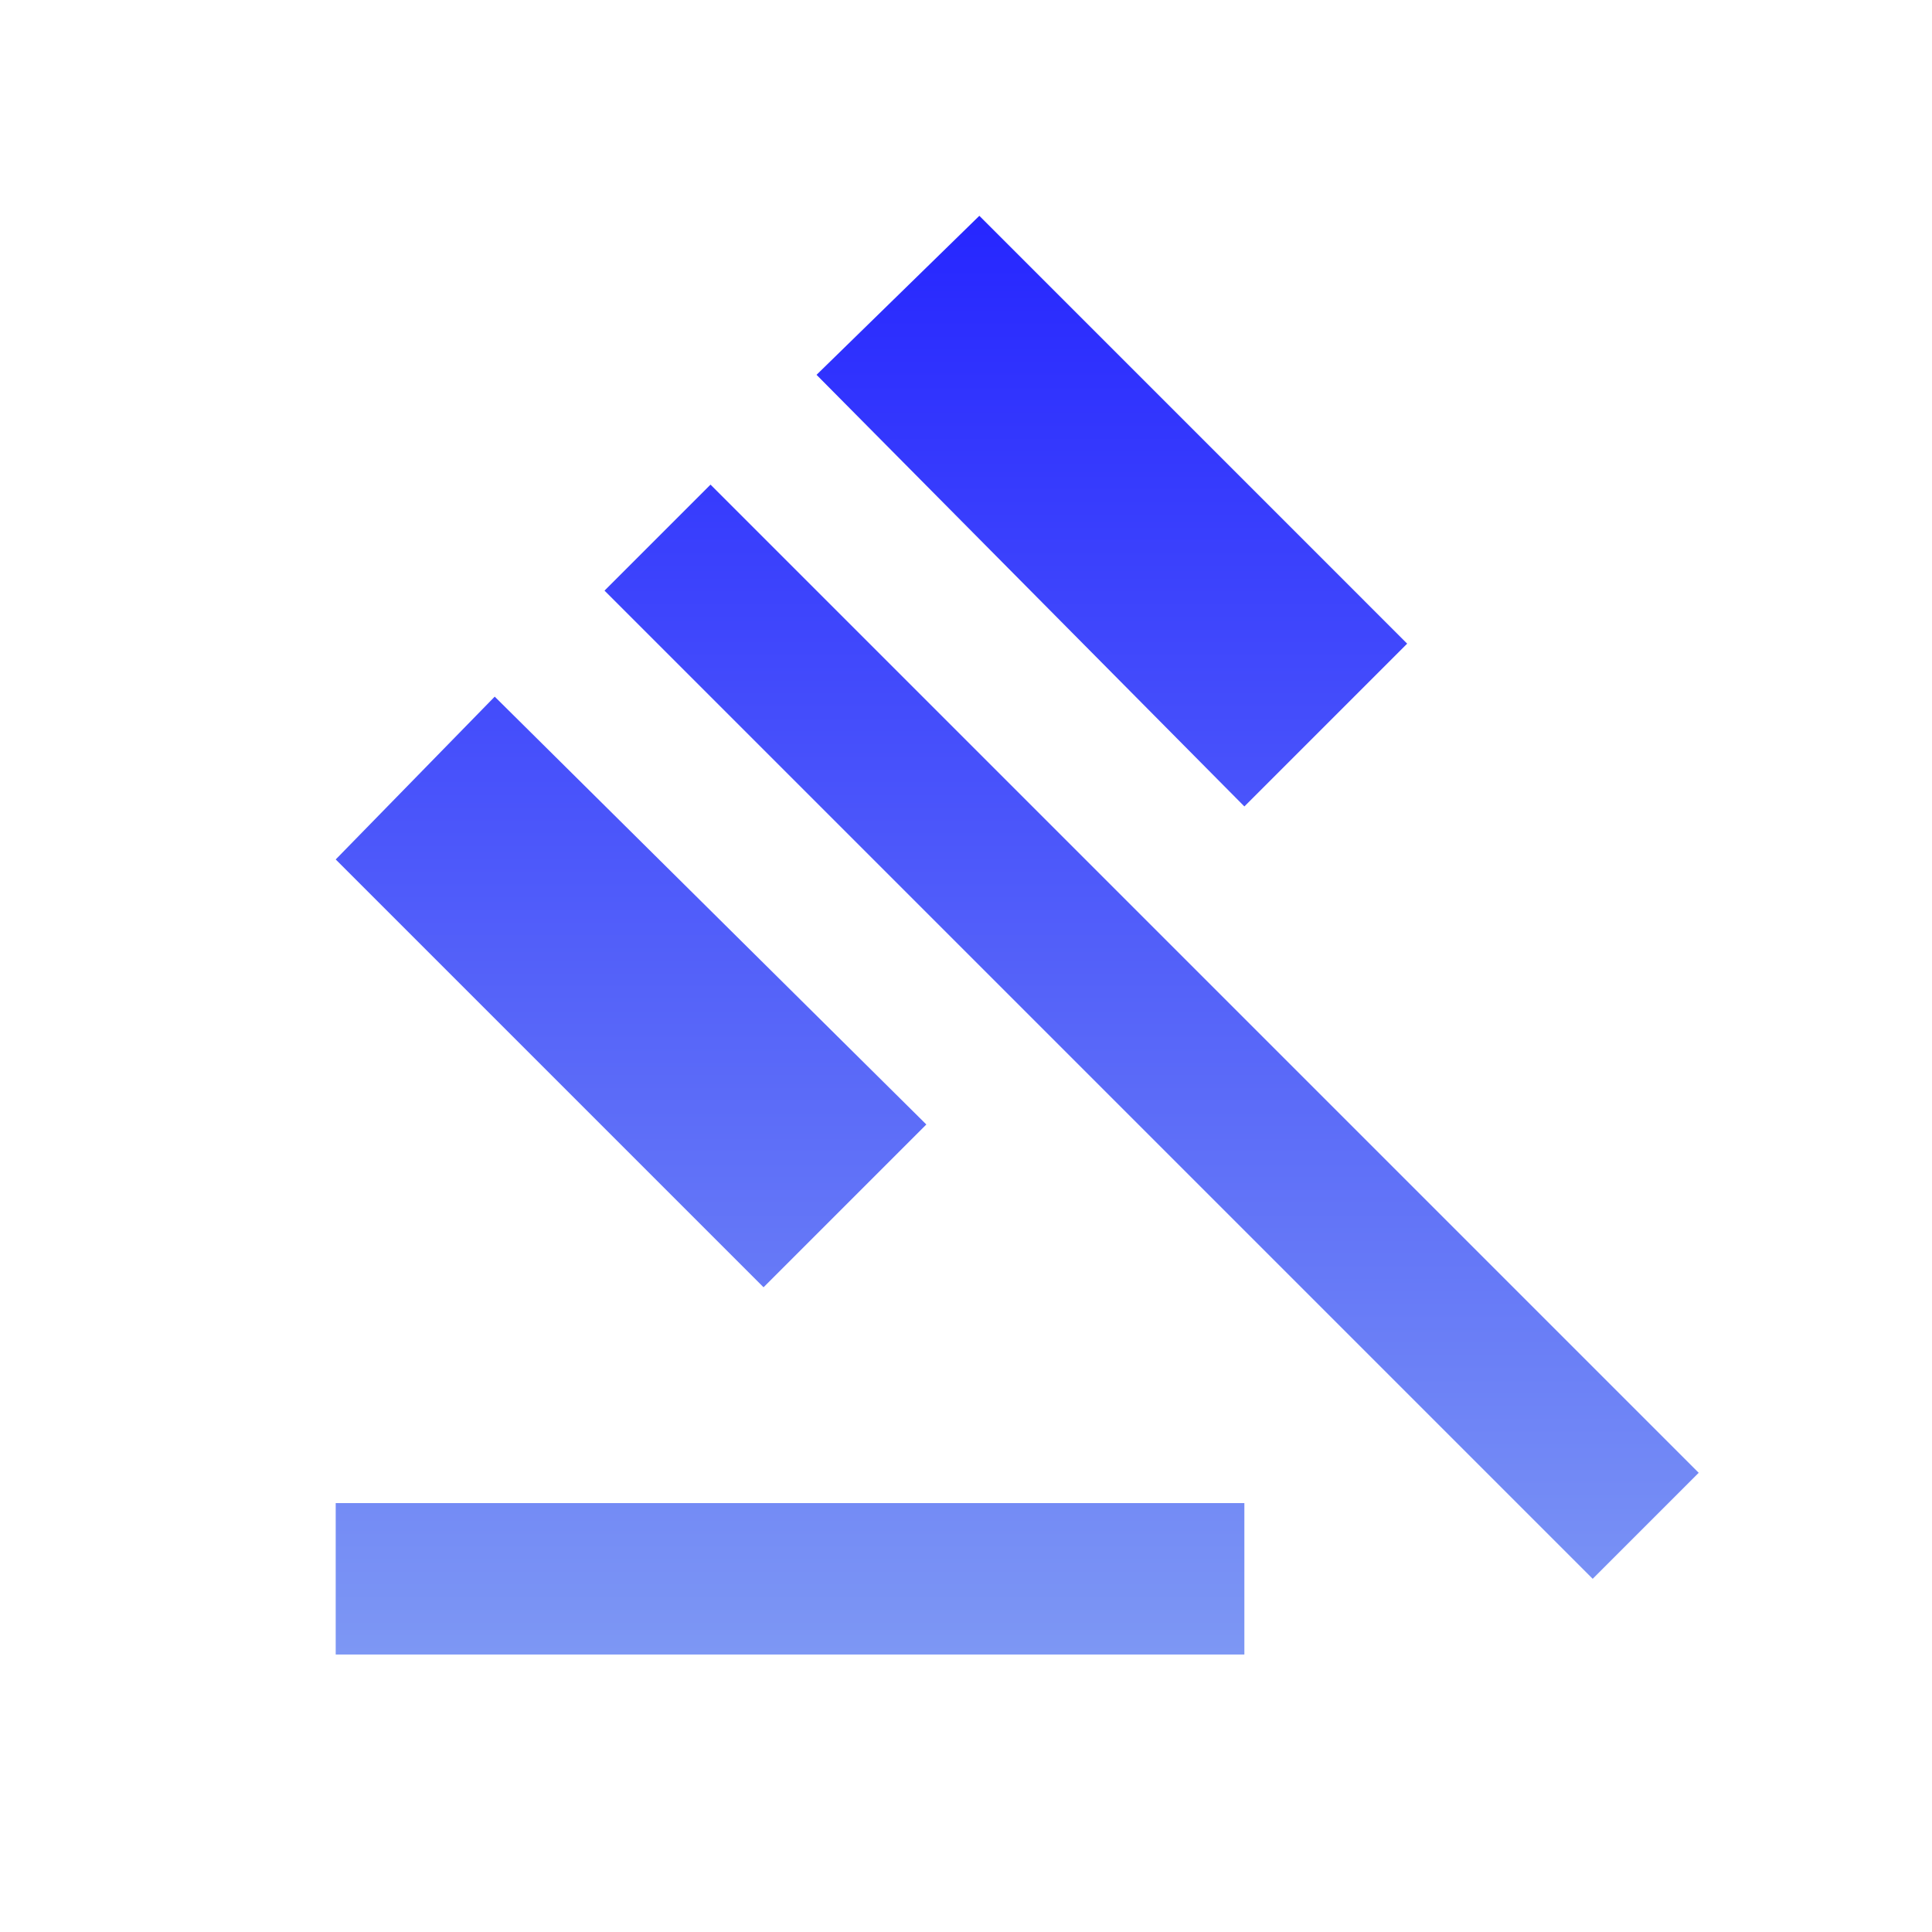 <svg width="141" height="141" viewBox="0 0 141 141" fill="none" xmlns="http://www.w3.org/2000/svg">
<path d="M24.5 120.75V109.697H90.816V120.75H24.5ZM55.724 93.947L24.5 62.724L36.105 50.842L67.605 82.066L55.724 93.947ZM90.816 58.855L59.592 27.355L71.474 15.75L102.697 46.974L90.816 58.855ZM116.237 115.224L44.118 43.105L51.855 35.368L123.974 107.487L116.237 115.224Z" fill="url(#paint0_linear_225_9914)"/>
<defs>
<linearGradient id="paint0_linear_225_9914" x1="74.237" y1="15.75" x2="74.237" y2="120.75" gradientUnits="userSpaceOnUse">
<stop stop-color="#2626FF"/>
<stop offset="1" stop-color="#7D97F4"/>
</linearGradient>
</defs>
</svg>
